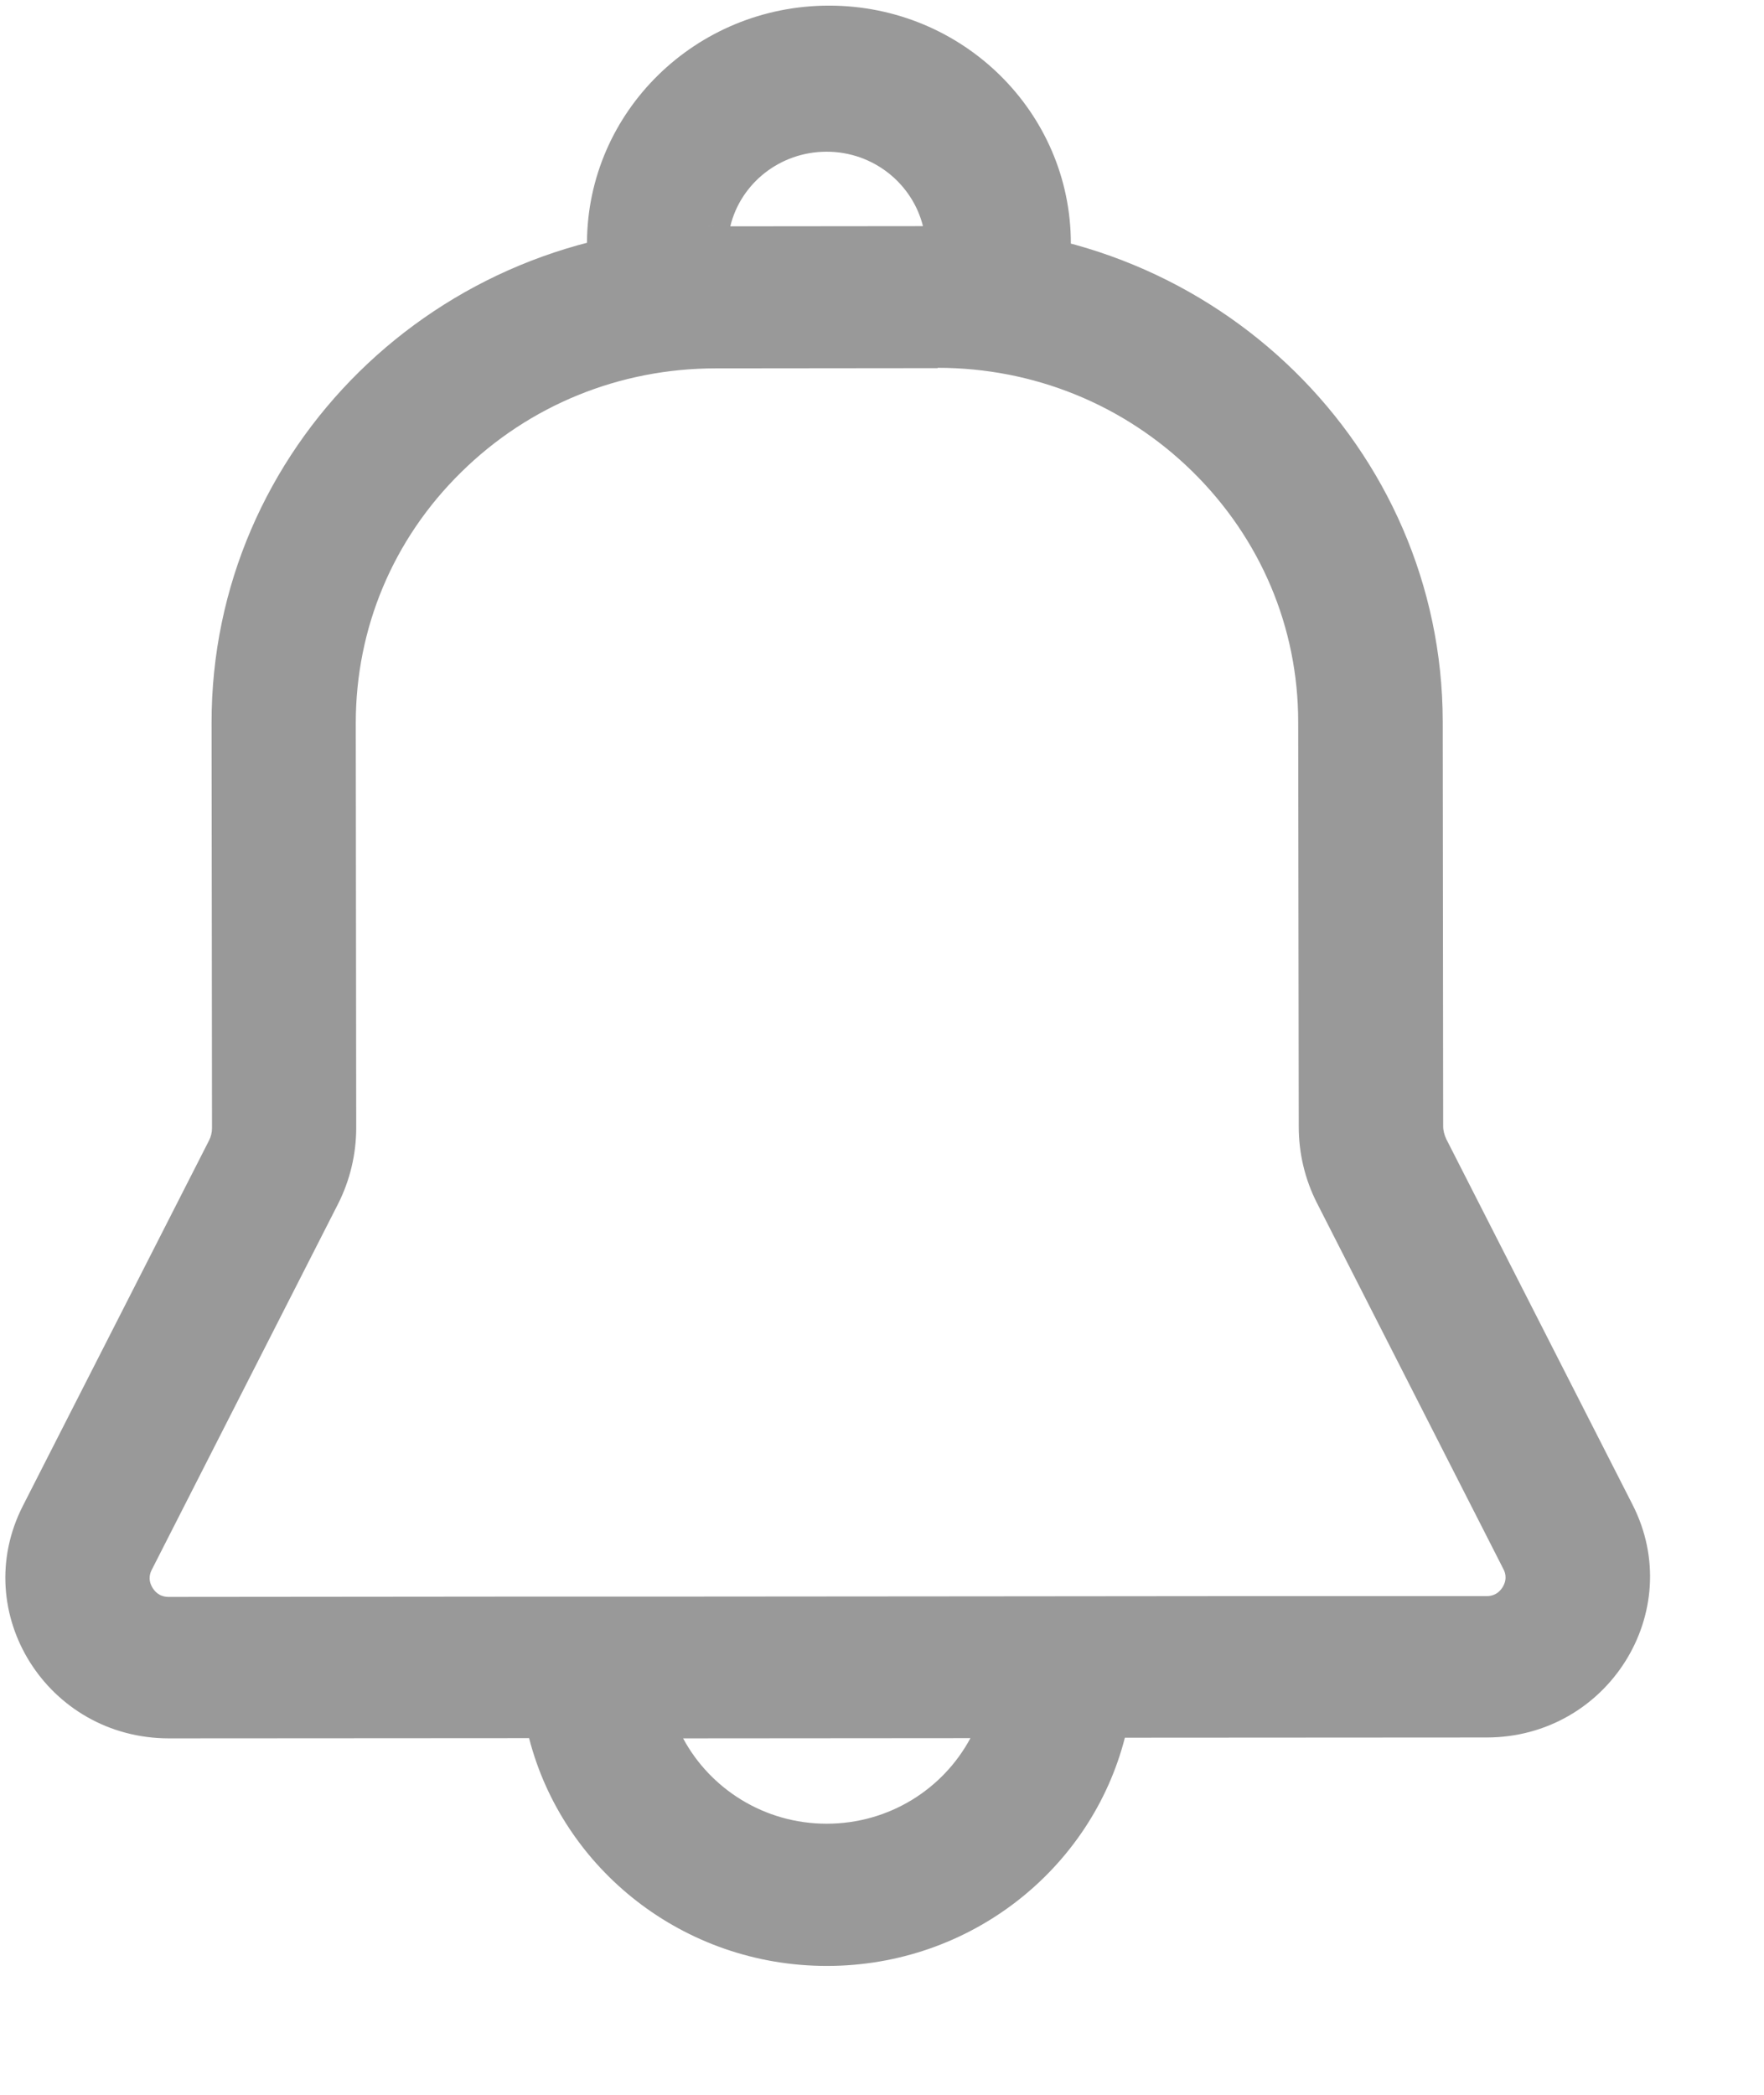 ﻿<?xml version="1.0" encoding="utf-8"?>
<svg version="1.1" xmlns:xlink="http://www.w3.org/1999/xlink" width="16px" height="19px" xmlns="http://www.w3.org/2000/svg">
  <g transform="matrix(1 0 0 1 -23 -104 )">
    <path d="M 8.505 3.339  L 8.505 3.336  C 9.377 3.336  10.199 3.671  10.816 4.277  C 11.433 4.884  11.775 5.689  11.775 6.549  L 11.78 10.221  C 11.78 10.459  11.836 10.697  11.945 10.911  L 13.635 14.229  C 13.646 14.25  13.679 14.314  13.629 14.396  C 13.578 14.477  13.504 14.477  13.48 14.477  L 10.967 14.477  L 8.802 14.479  L 6.196 14.481  L 4.797 14.481  L 1.535 14.484  L 1.533 14.484  C 1.509 14.484  1.435 14.484  1.384 14.402  C 1.334 14.321  1.367 14.256  1.378 14.235  L 3.065 10.922  C 3.174 10.708  3.231 10.468  3.231 10.23  L 3.227 6.557  C 3.227 5.698  3.565 4.89  4.182 4.284  C 4.799 3.675  5.621 3.341  6.493 3.341  L 8.501 3.339  L 8.505 3.339  Z M 13.086 6.542  C 13.081 4.063  11.032 2.051  8.505 2.051  L 8.501 2.051  L 6.493 2.053  C 3.964 2.055  1.916 4.071  1.919 6.557  L 1.923 10.23  C 1.923 10.271  1.914 10.309  1.895 10.346  L 0.207 13.659  C -0.286 14.627  0.43 15.767  1.533 15.767  L 1.535 15.767  L 4.799 15.765  C 5.104 16.952  6.198 17.831  7.5 17.831  C 8.804 17.831  9.898 16.95  10.203 15.761  L 9.73 15.761  L 10.203 15.761  L 13.483 15.759  C 14.584 15.759  15.301 14.616  14.808 13.648  L 13.118 10.331  C 13.101 10.294  13.09 10.256  13.09 10.215  L 13.086 6.542  Z M 5.625 15.767  L 6.196 15.767  L 8.802 15.765  C 8.555 16.226  8.065 16.541  7.498 16.541  C 6.933 16.541  6.443 16.226  6.196 15.767  L 5.625 15.767  Z M 9.713 2.209  C 9.713 1.018  8.732 0.051  7.52 0.051  C 6.31 0.051  5.328 1.014  5.324 2.203  C 5.697 2.106  6.087 2.055  6.491 2.053  L 6.624 2.053  C 6.717 1.665  7.073 1.376  7.498 1.376  C 7.921 1.376  8.276 1.665  8.372 2.053  L 8.503 2.053  C 8.922 2.053  9.327 2.109  9.713 2.211  L 9.713 2.209  Z " fill-rule="nonzero" fill="#999999" stroke="none" transform="matrix(1 0 0 1 23 104 )" />
  </g>
</svg>